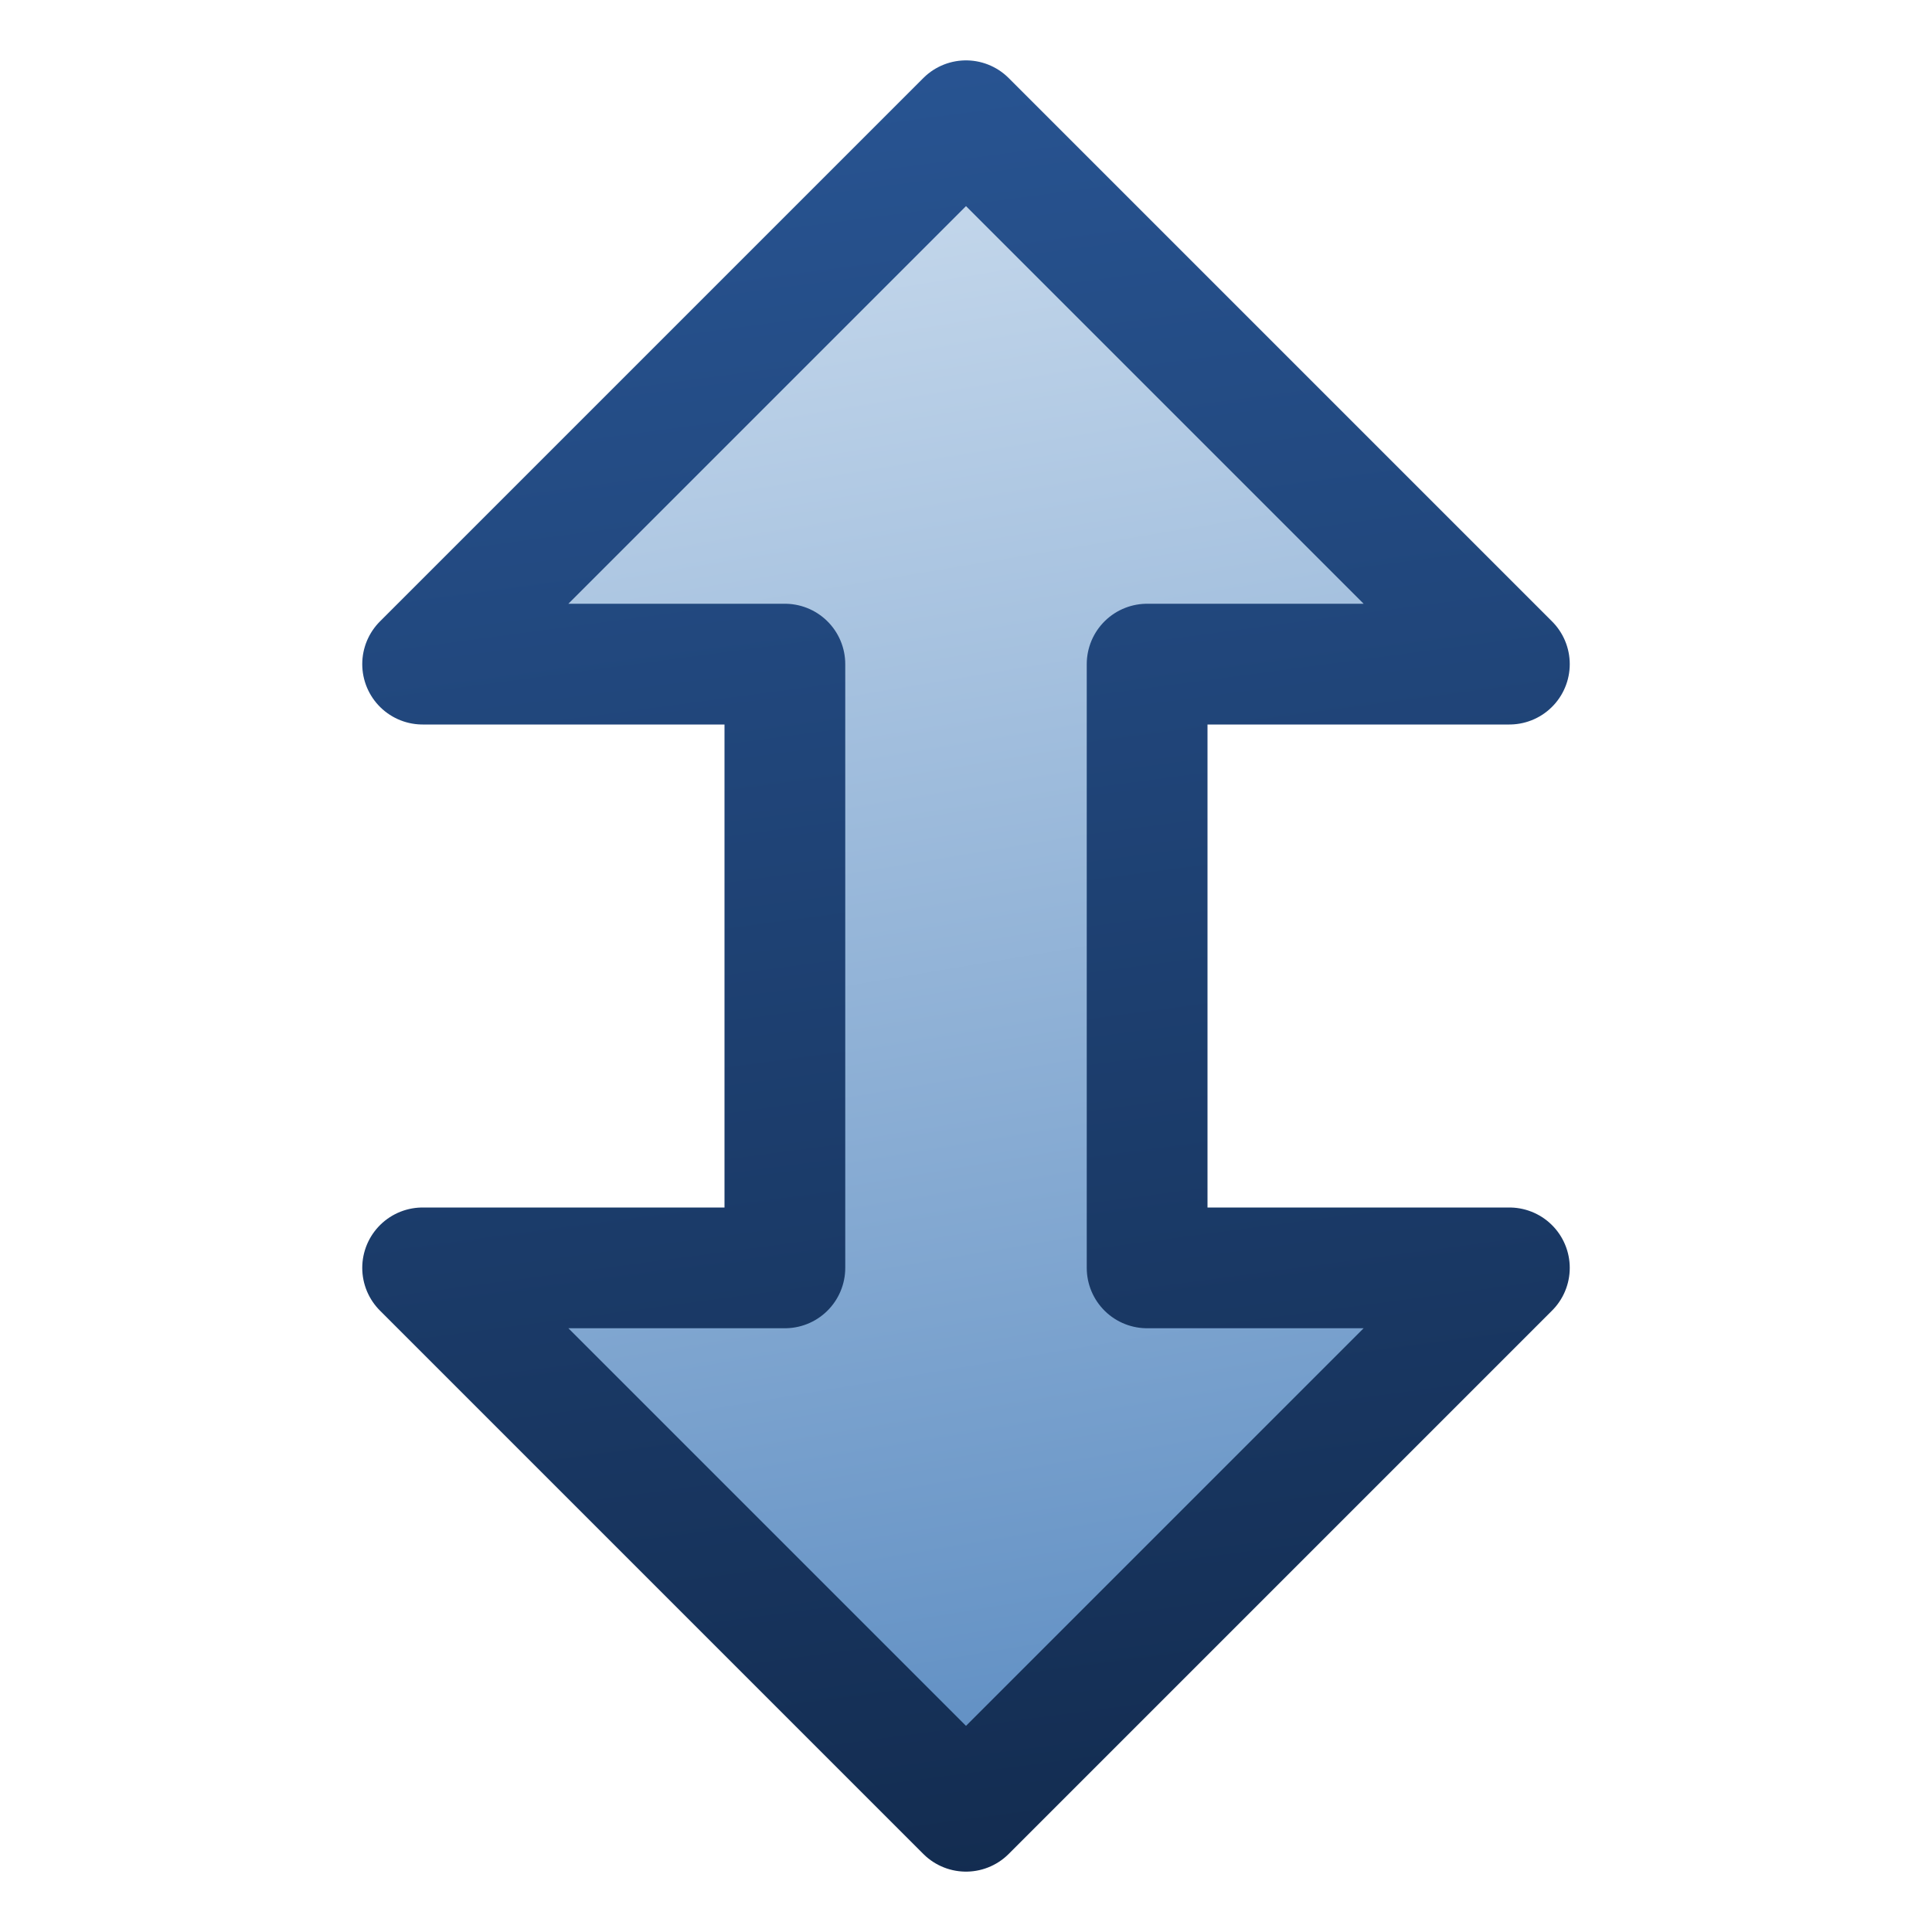 <?xml version="1.0" encoding="UTF-8" standalone="no"?>
<svg xmlns:rdf="http://www.w3.org/1999/02/22-rdf-syntax-ns#" xmlns="http://www.w3.org/2000/svg" height="16px" width="16px" version="1.1" enable-background="new" xmlns:cc="http://creativecommons.org/ns#" xmlns:xlink="http://www.w3.org/1999/xlink" xmlns:dc="http://purl.org/dc/elements/1.1/">
<defs>
<linearGradient id="b" y2=".5" gradientUnits="userSpaceOnUse" x2="7" y1="15.5" x1="9">
<stop stop-color="#132c50" offset="0"/>
<stop stop-color="#285492" offset="1"/>
</linearGradient>
<linearGradient id="a" y2="2" gradientUnits="userSpaceOnUse" x2="7" y1="14" x1="9">
<stop stop-color="#6492c5" offset="0"/>
<stop stop-color="#c1d5ea" offset="1"/>
</linearGradient>
</defs>
<g>
<path stroke-linejoin="round" d="m6.5 5.5h-3l4.5-4.5 4.5 4.5h-3v5h3l-4.5 4.5-4.5-4.5h3z" stroke="url(#b)" stroke-width="1px" fill="url(#a)"/>
</g>
</svg>

